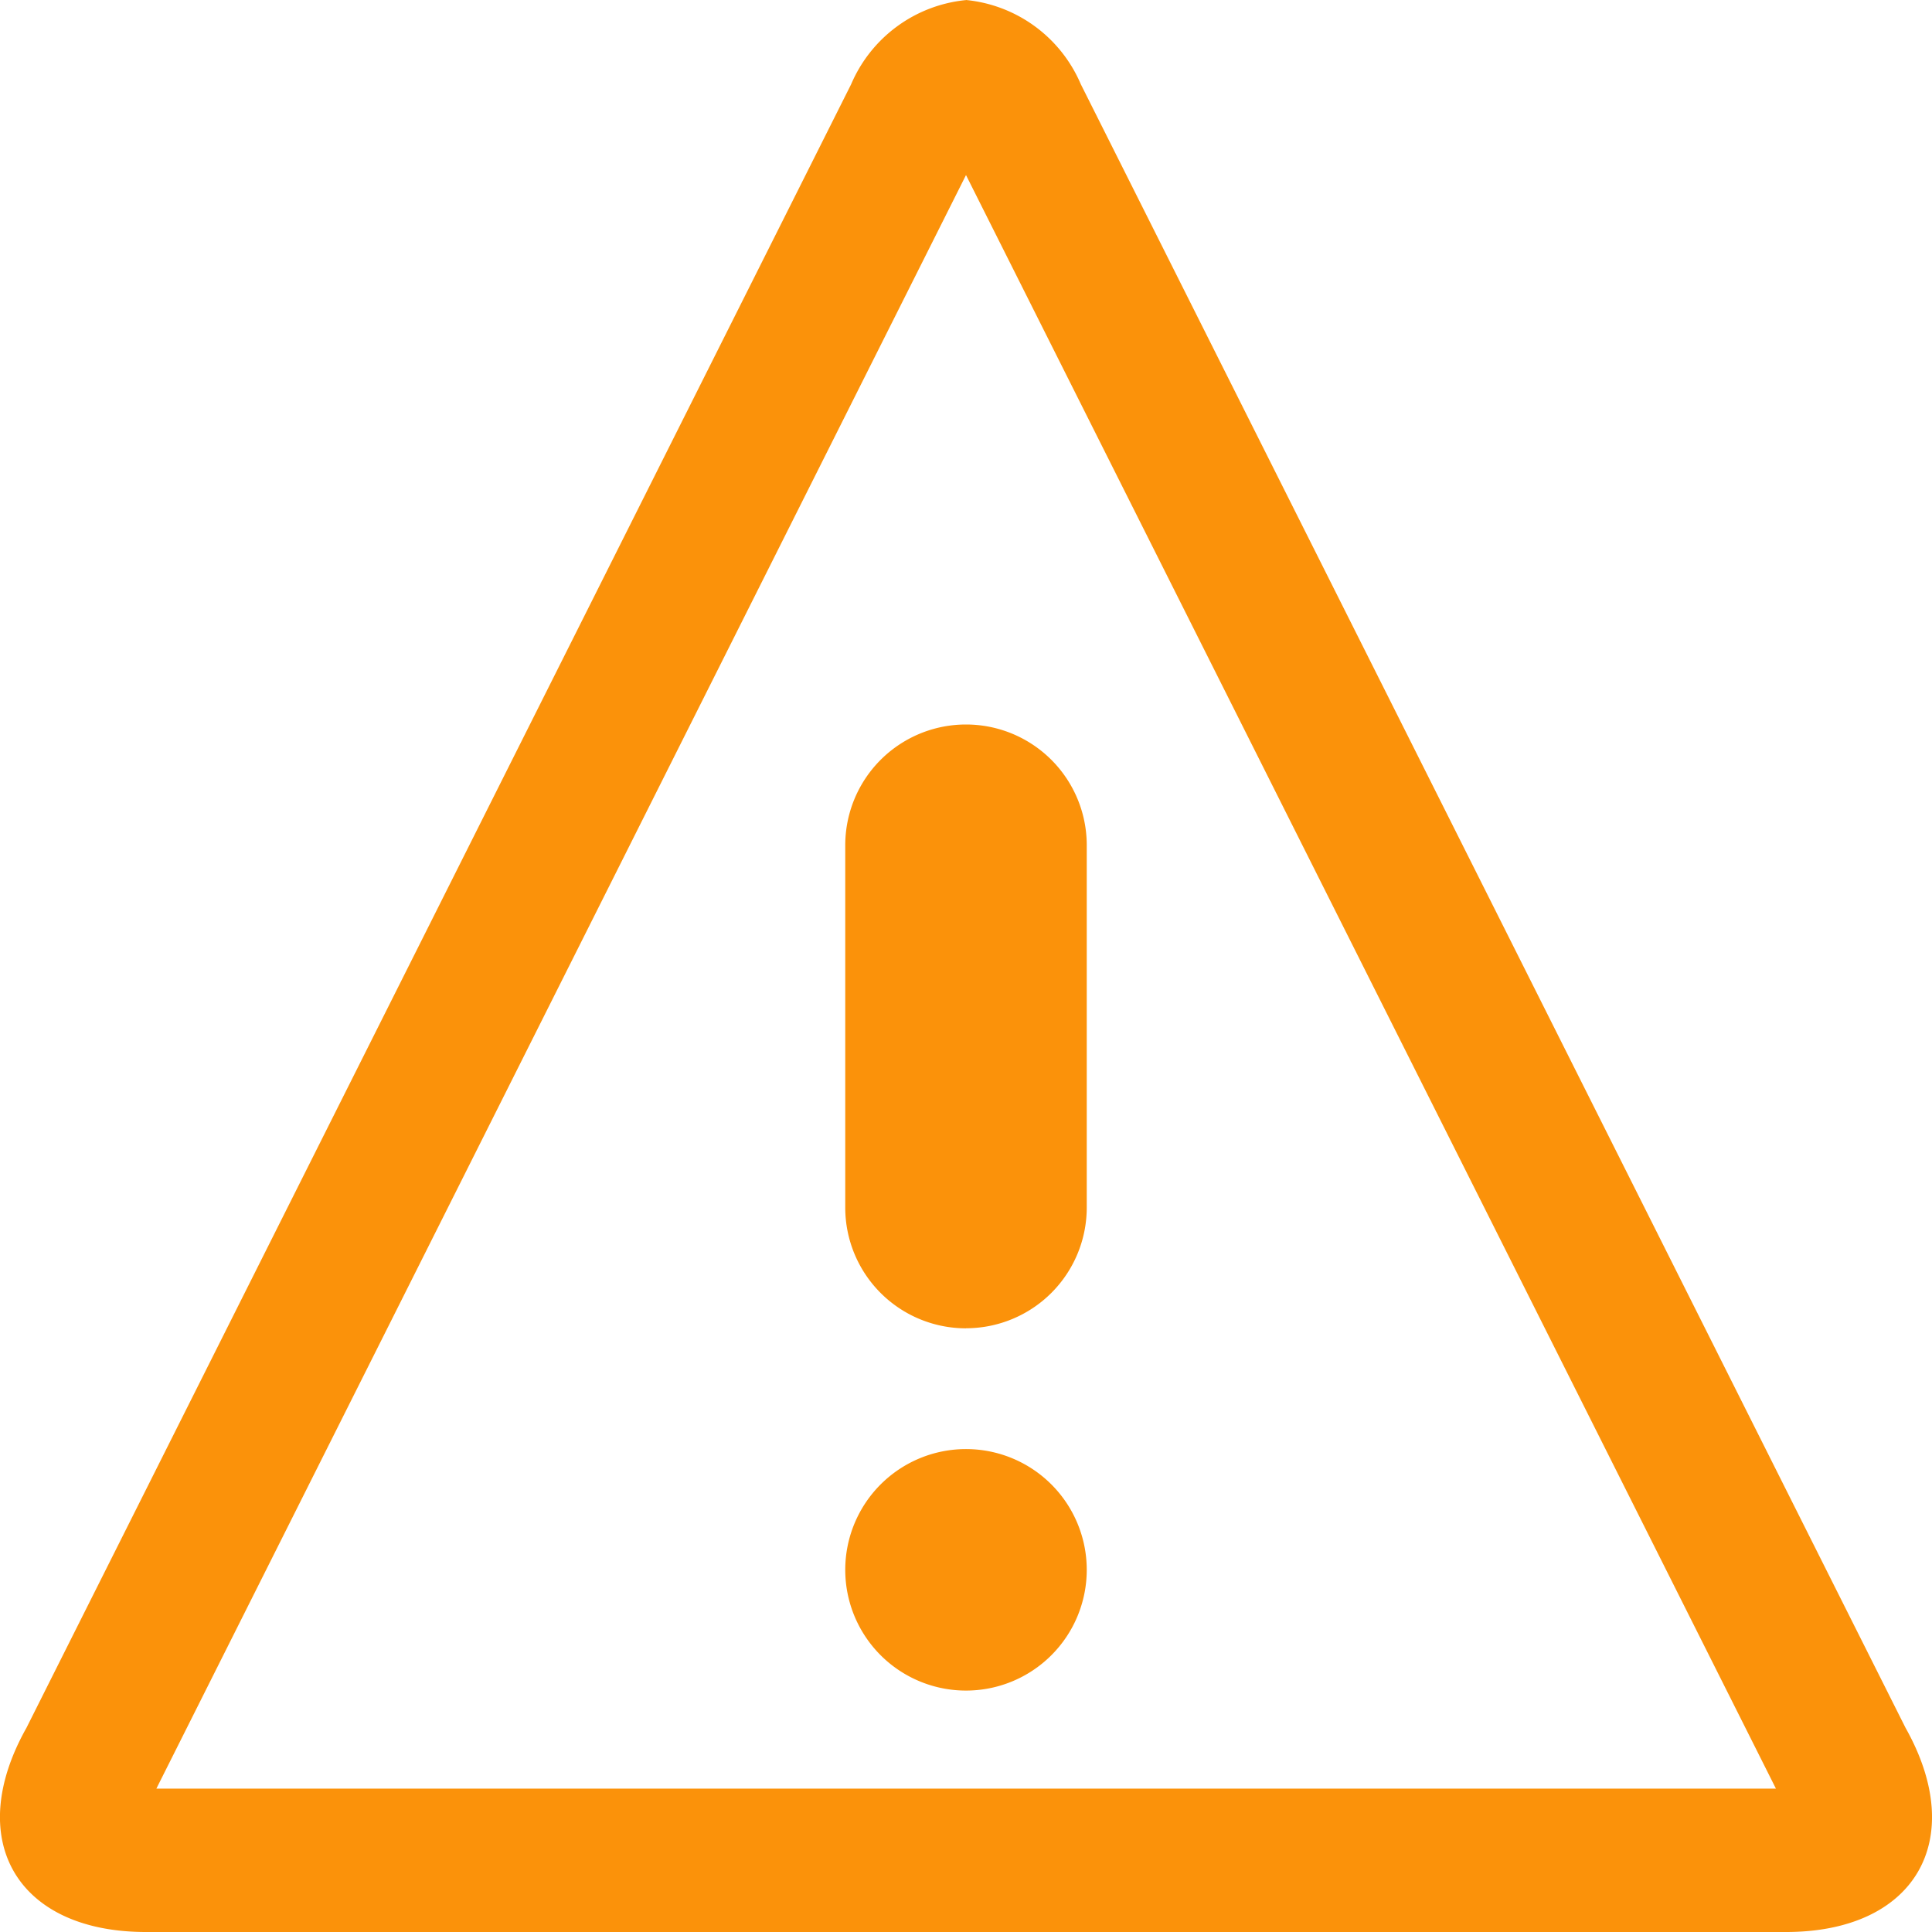 <svg xmlns="http://www.w3.org/2000/svg" width="26.032" height="26.032" viewBox="0 0 26.032 26.032"><defs><style>.a{fill:rgba(251, 146, 10, 1);}</style></defs><path class="a" d="M15.587,4.287,26.5,26.028H4.678L15.587,4.287Zm0-2.358a1.882,1.882,0,0,0-1.548,1.135L2.928,25.208C2.076,26.722,2.8,27.96,4.537,27.96h22.1c1.736,0,2.461-1.238,1.609-2.752h0L17.134,3.063A1.881,1.881,0,0,0,15.587,1.928Zm1.627,21.151a1.627,1.627,0,1,1-1.627-1.627A1.627,1.627,0,0,1,17.214,23.079Zm-1.627-3.254A1.627,1.627,0,0,1,13.96,18.2V13.317a1.627,1.627,0,1,1,3.254,0V18.2A1.627,1.627,0,0,1,15.587,19.825Z" transform="translate(-2.571 -1.928)"/></svg>